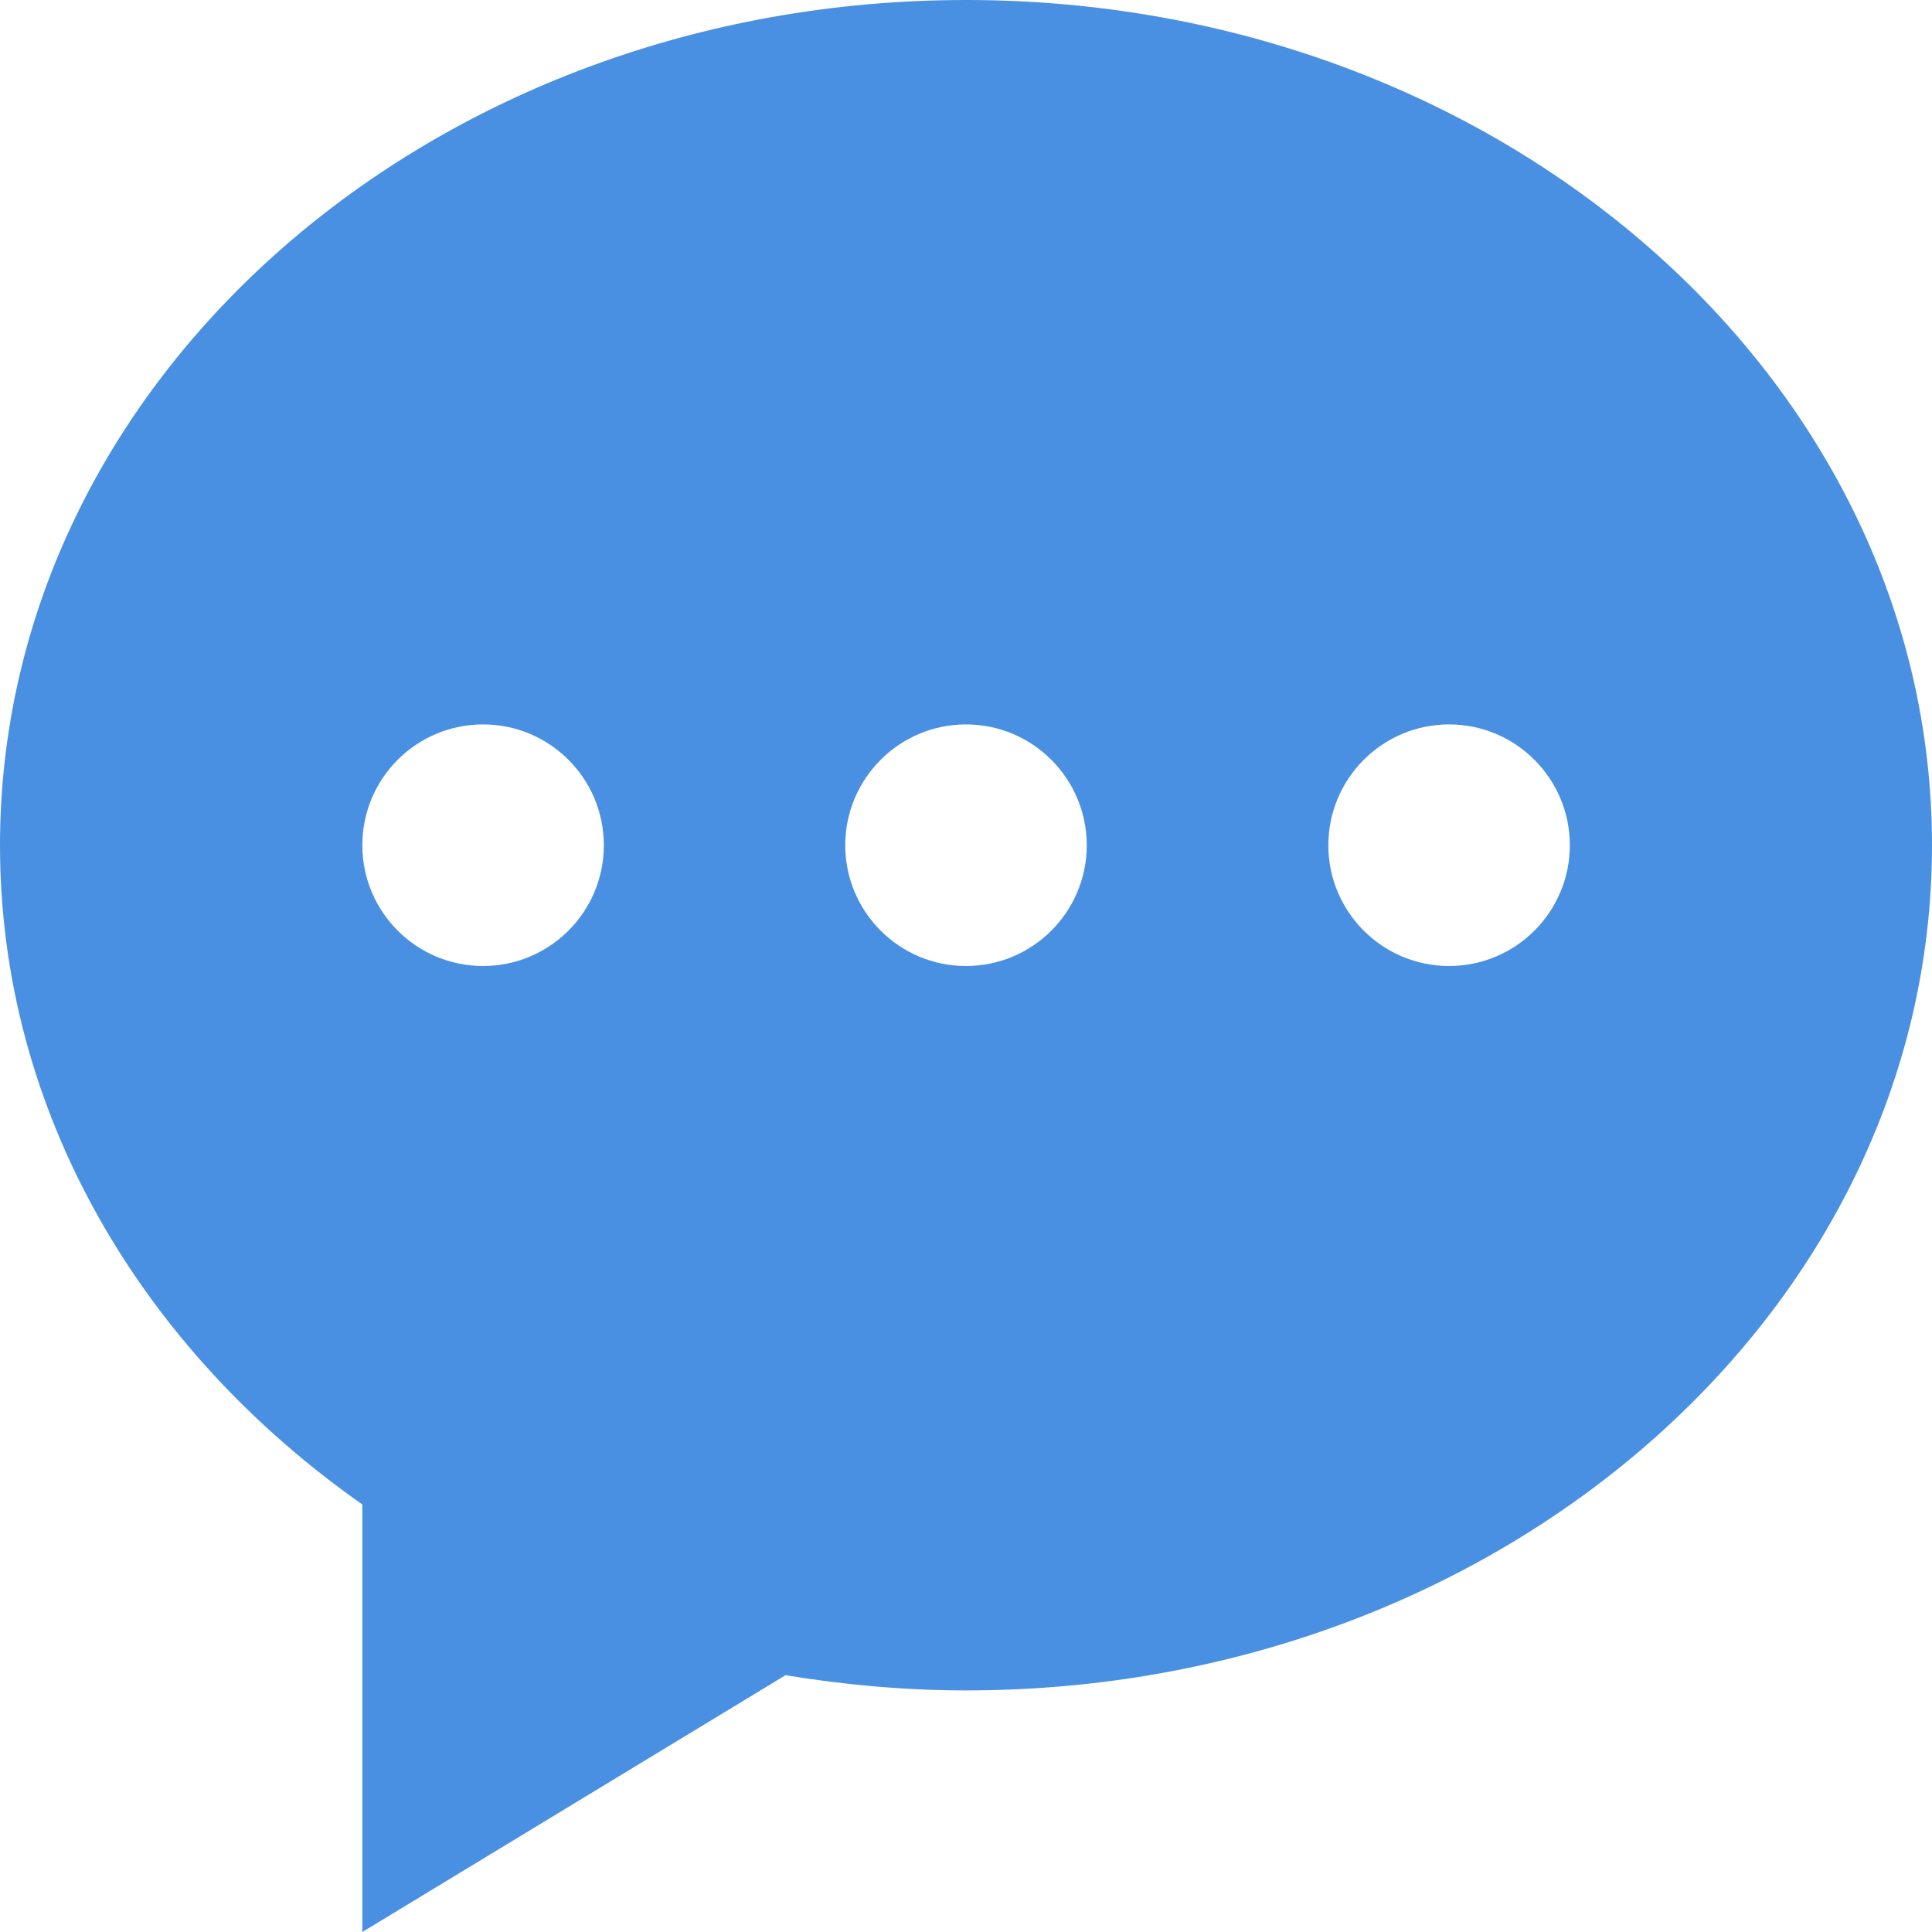 <?xml version="1.0" encoding="UTF-8"?>
<svg width="24px" height="24px" viewBox="0 0 24 24" version="1.1" xmlns="http://www.w3.org/2000/svg" xmlns:xlink="http://www.w3.org/1999/xlink">
    <!-- Generator: Sketch 50.2 (55047) - http://www.bohemiancoding.com/sketch -->
    <title>消息-默认</title>
    <desc>Created with Sketch.</desc>
    <defs></defs>
    <g id="Page-1" stroke="none" stroke-width="1" fill="none" fill-rule="evenodd">
        <g id="后管系统首页" transform="translate(-1782, -144)" fill="#4A90E2">
            <path d="M1800.001,156 C1799.173,156 1798.501,155.328 1798.501,154.5 C1798.501,153.672 1799.173,152.999 1800.001,152.999 C1800.829,152.999 1801.501,153.672 1801.501,154.5 C1801.501,155.328 1800.829,156 1800.001,156 Z M1794,156 C1793.172,156 1792.5,155.328 1792.5,154.5 C1792.5,153.672 1793.172,152.999 1794,152.999 C1794.828,152.999 1795.5,153.672 1795.5,154.5 C1795.5,155.328 1794.828,156 1794,156 Z M1788.001,156 C1787.173,156 1786.501,155.328 1786.501,154.5 C1786.501,153.672 1787.171,152.999 1788.001,152.999 C1788.831,152.999 1789.501,153.672 1789.501,154.5 C1789.501,155.328 1788.829,156 1788.001,156 Z M1794,144 C1787.373,144 1782,148.701 1782,154.5 C1782,157.814 1783.758,160.765 1786.501,162.689 L1786.501,168 L1791.758,164.81 C1792.486,164.929 1793.234,164.999 1794,164.999 C1800.627,164.999 1806,160.299 1806,154.5 C1806,148.701 1800.629,144 1794,144 Z" id="消息-默认"></path>
        </g>
    </g>
</svg>
